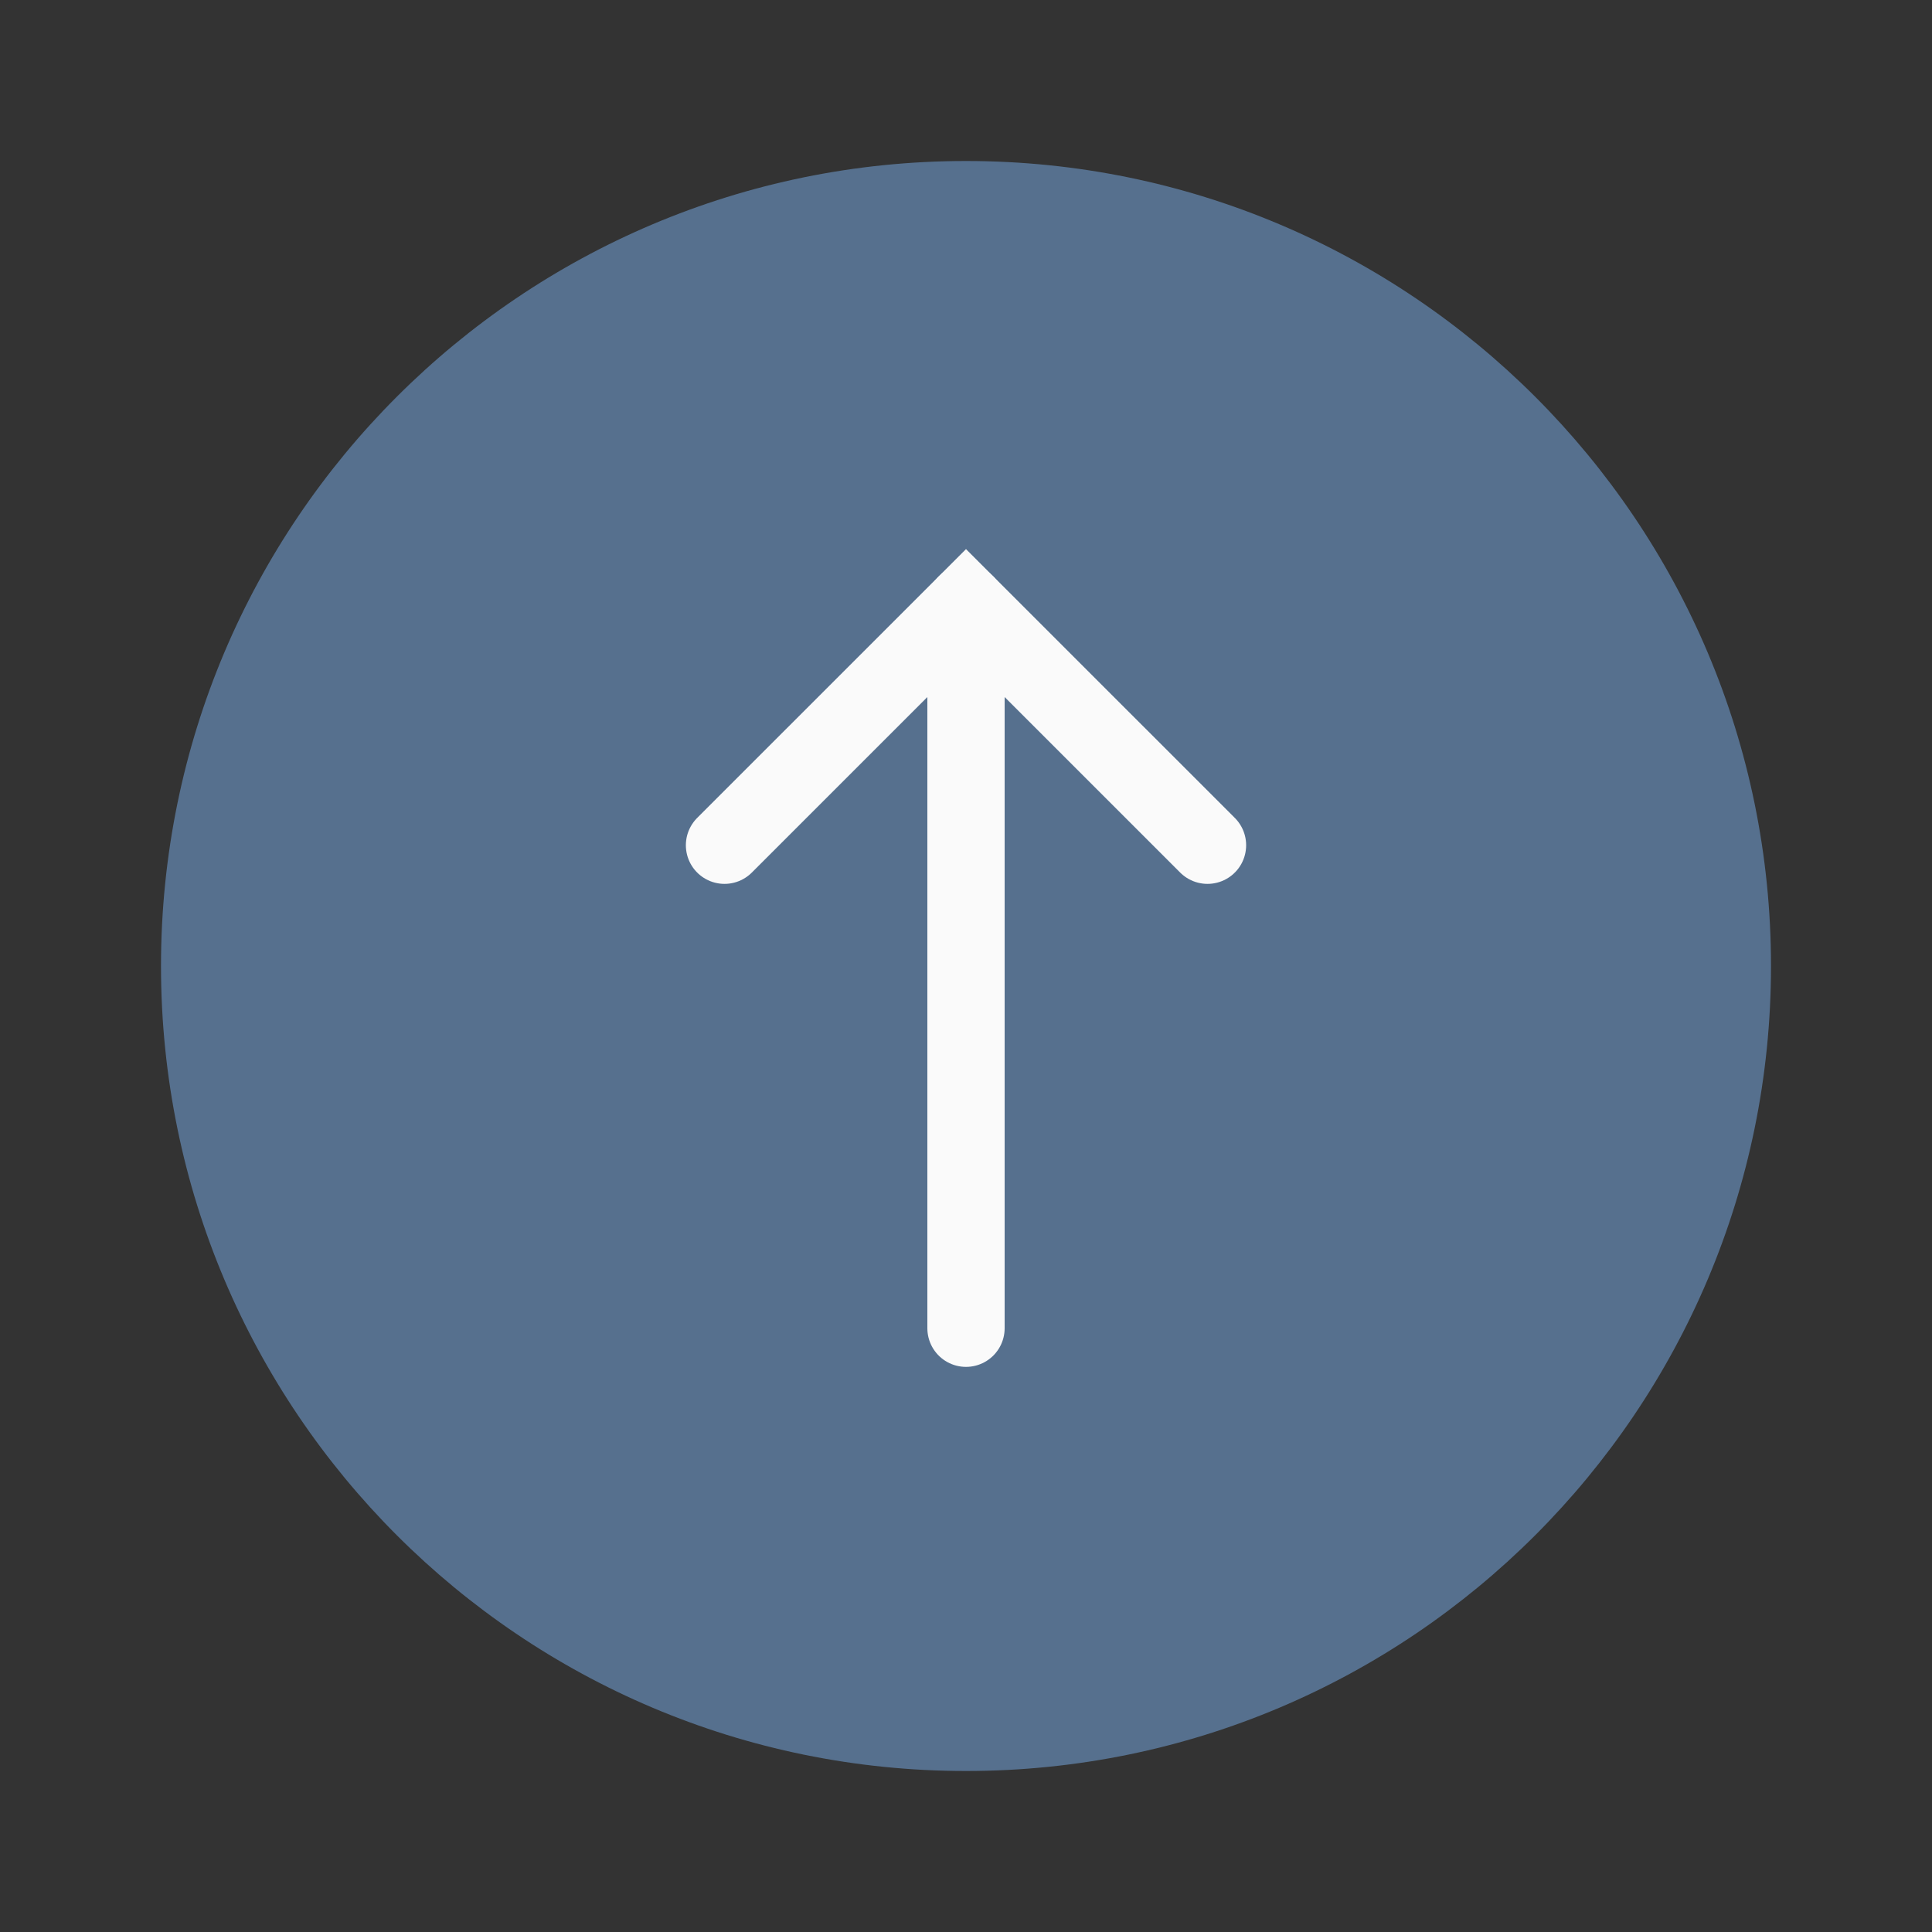 <svg width="75" height="75" viewBox="0 0 75 75" fill="none" xmlns="http://www.w3.org/2000/svg">
<rect x="0" y="0" width="75" height="75" fill="#333333" stroke="none"/>
<path fill-rule="evenodd" clip-rule="evenodd" d="M37.5 68.75C54.759 68.75 68.75 54.759 68.75 37.5C68.75 20.241 54.759 6.25 37.5 6.25C20.241 6.25 6.25 20.241 6.25 37.5C6.25 54.759 20.241 68.75 37.5 68.75Z" fill="#56708E"/>
<path d="M37.5 51.562V23.438" stroke="#FAFAFA" stroke-width="3" stroke-linecap="round"/>
<path d="M46.875 32.812L37.5 23.438L28.125 32.812" stroke="#FAFAFA" stroke-width="3" stroke-linecap="round"/>
</svg>
